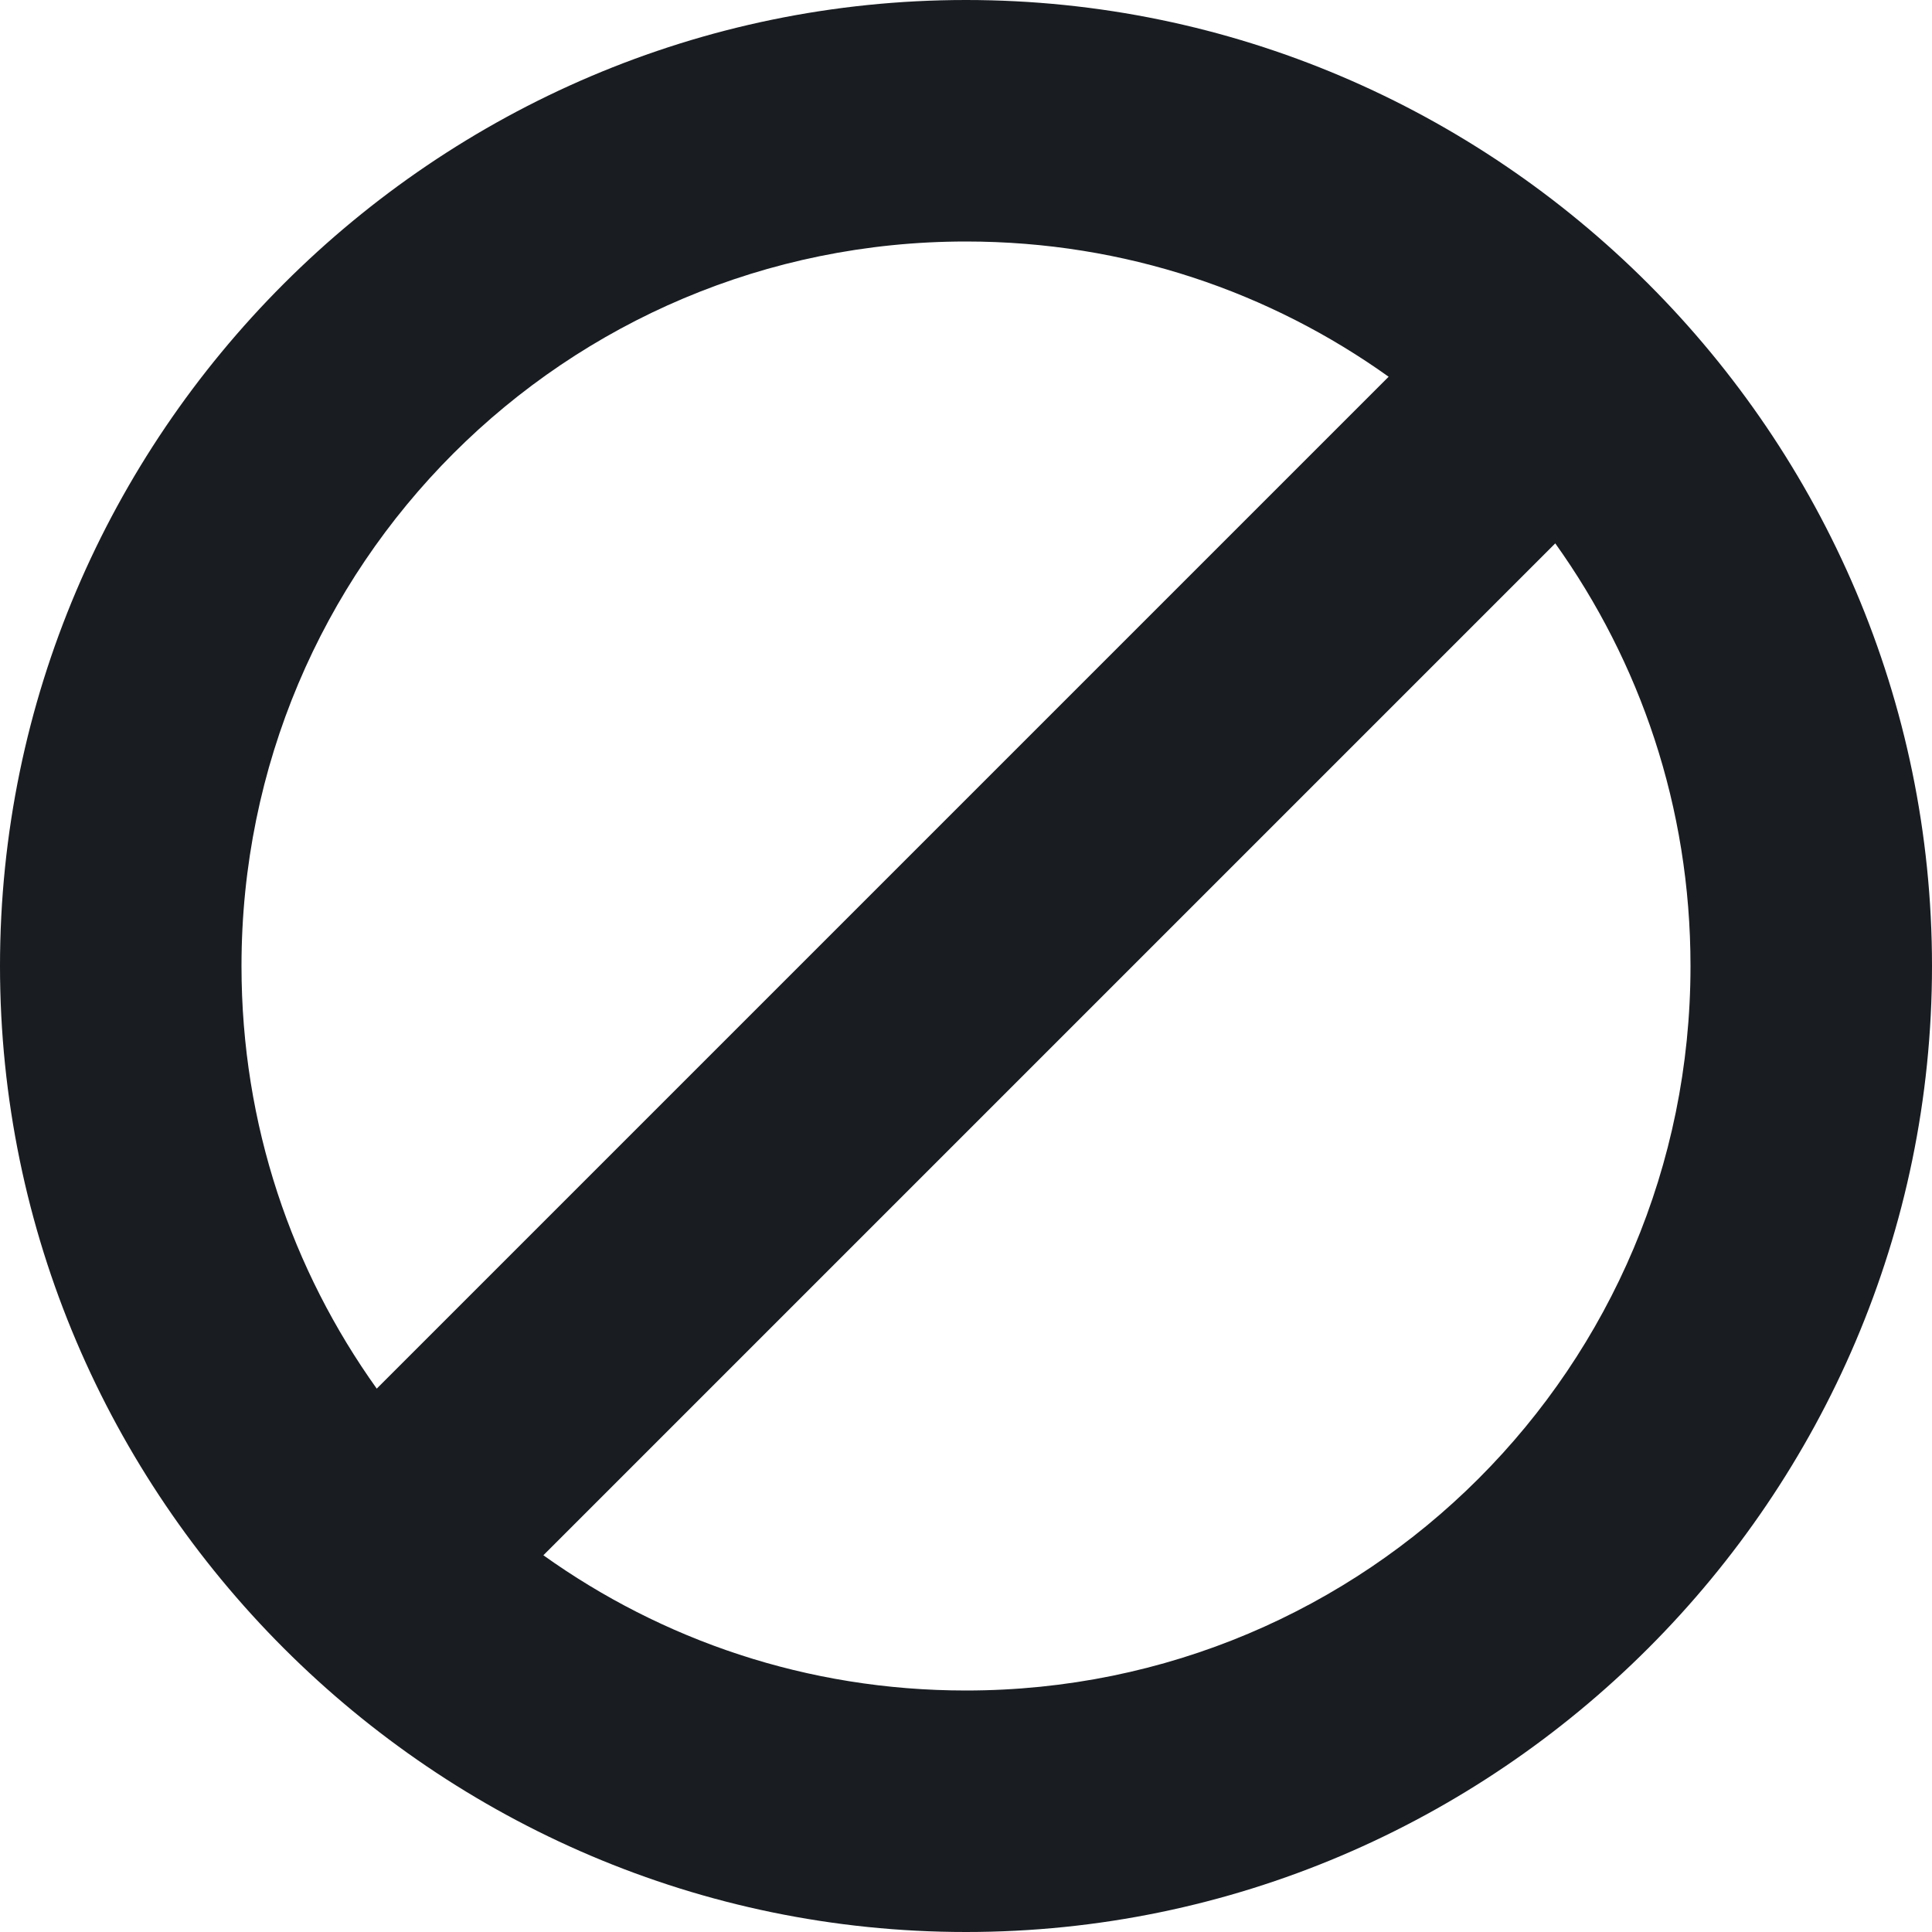 <svg width="8" height="8" viewBox="0 0 8 8" fill="none" xmlns="http://www.w3.org/2000/svg">
<path d="M4 0C1.8 0 0 1.8 0 4C0 6.2 1.8 8 4 8C6.2 8 8 6.2 8 4C8 1.8 6.2 0 4 0ZM4 1C4.66 1 5.26 1.21 5.75 1.56L1.56 5.75C1.21 5.26 1 4.66 1 4C1 2.34 2.34 1 4 1ZM6.44 2.25C6.79 2.74 7 3.34 7 4C7 5.66 5.66 7 4 7C3.34 7 2.74 6.79 2.25 6.44L6.44 2.25Z" fill="#191D22"/>
</svg>
